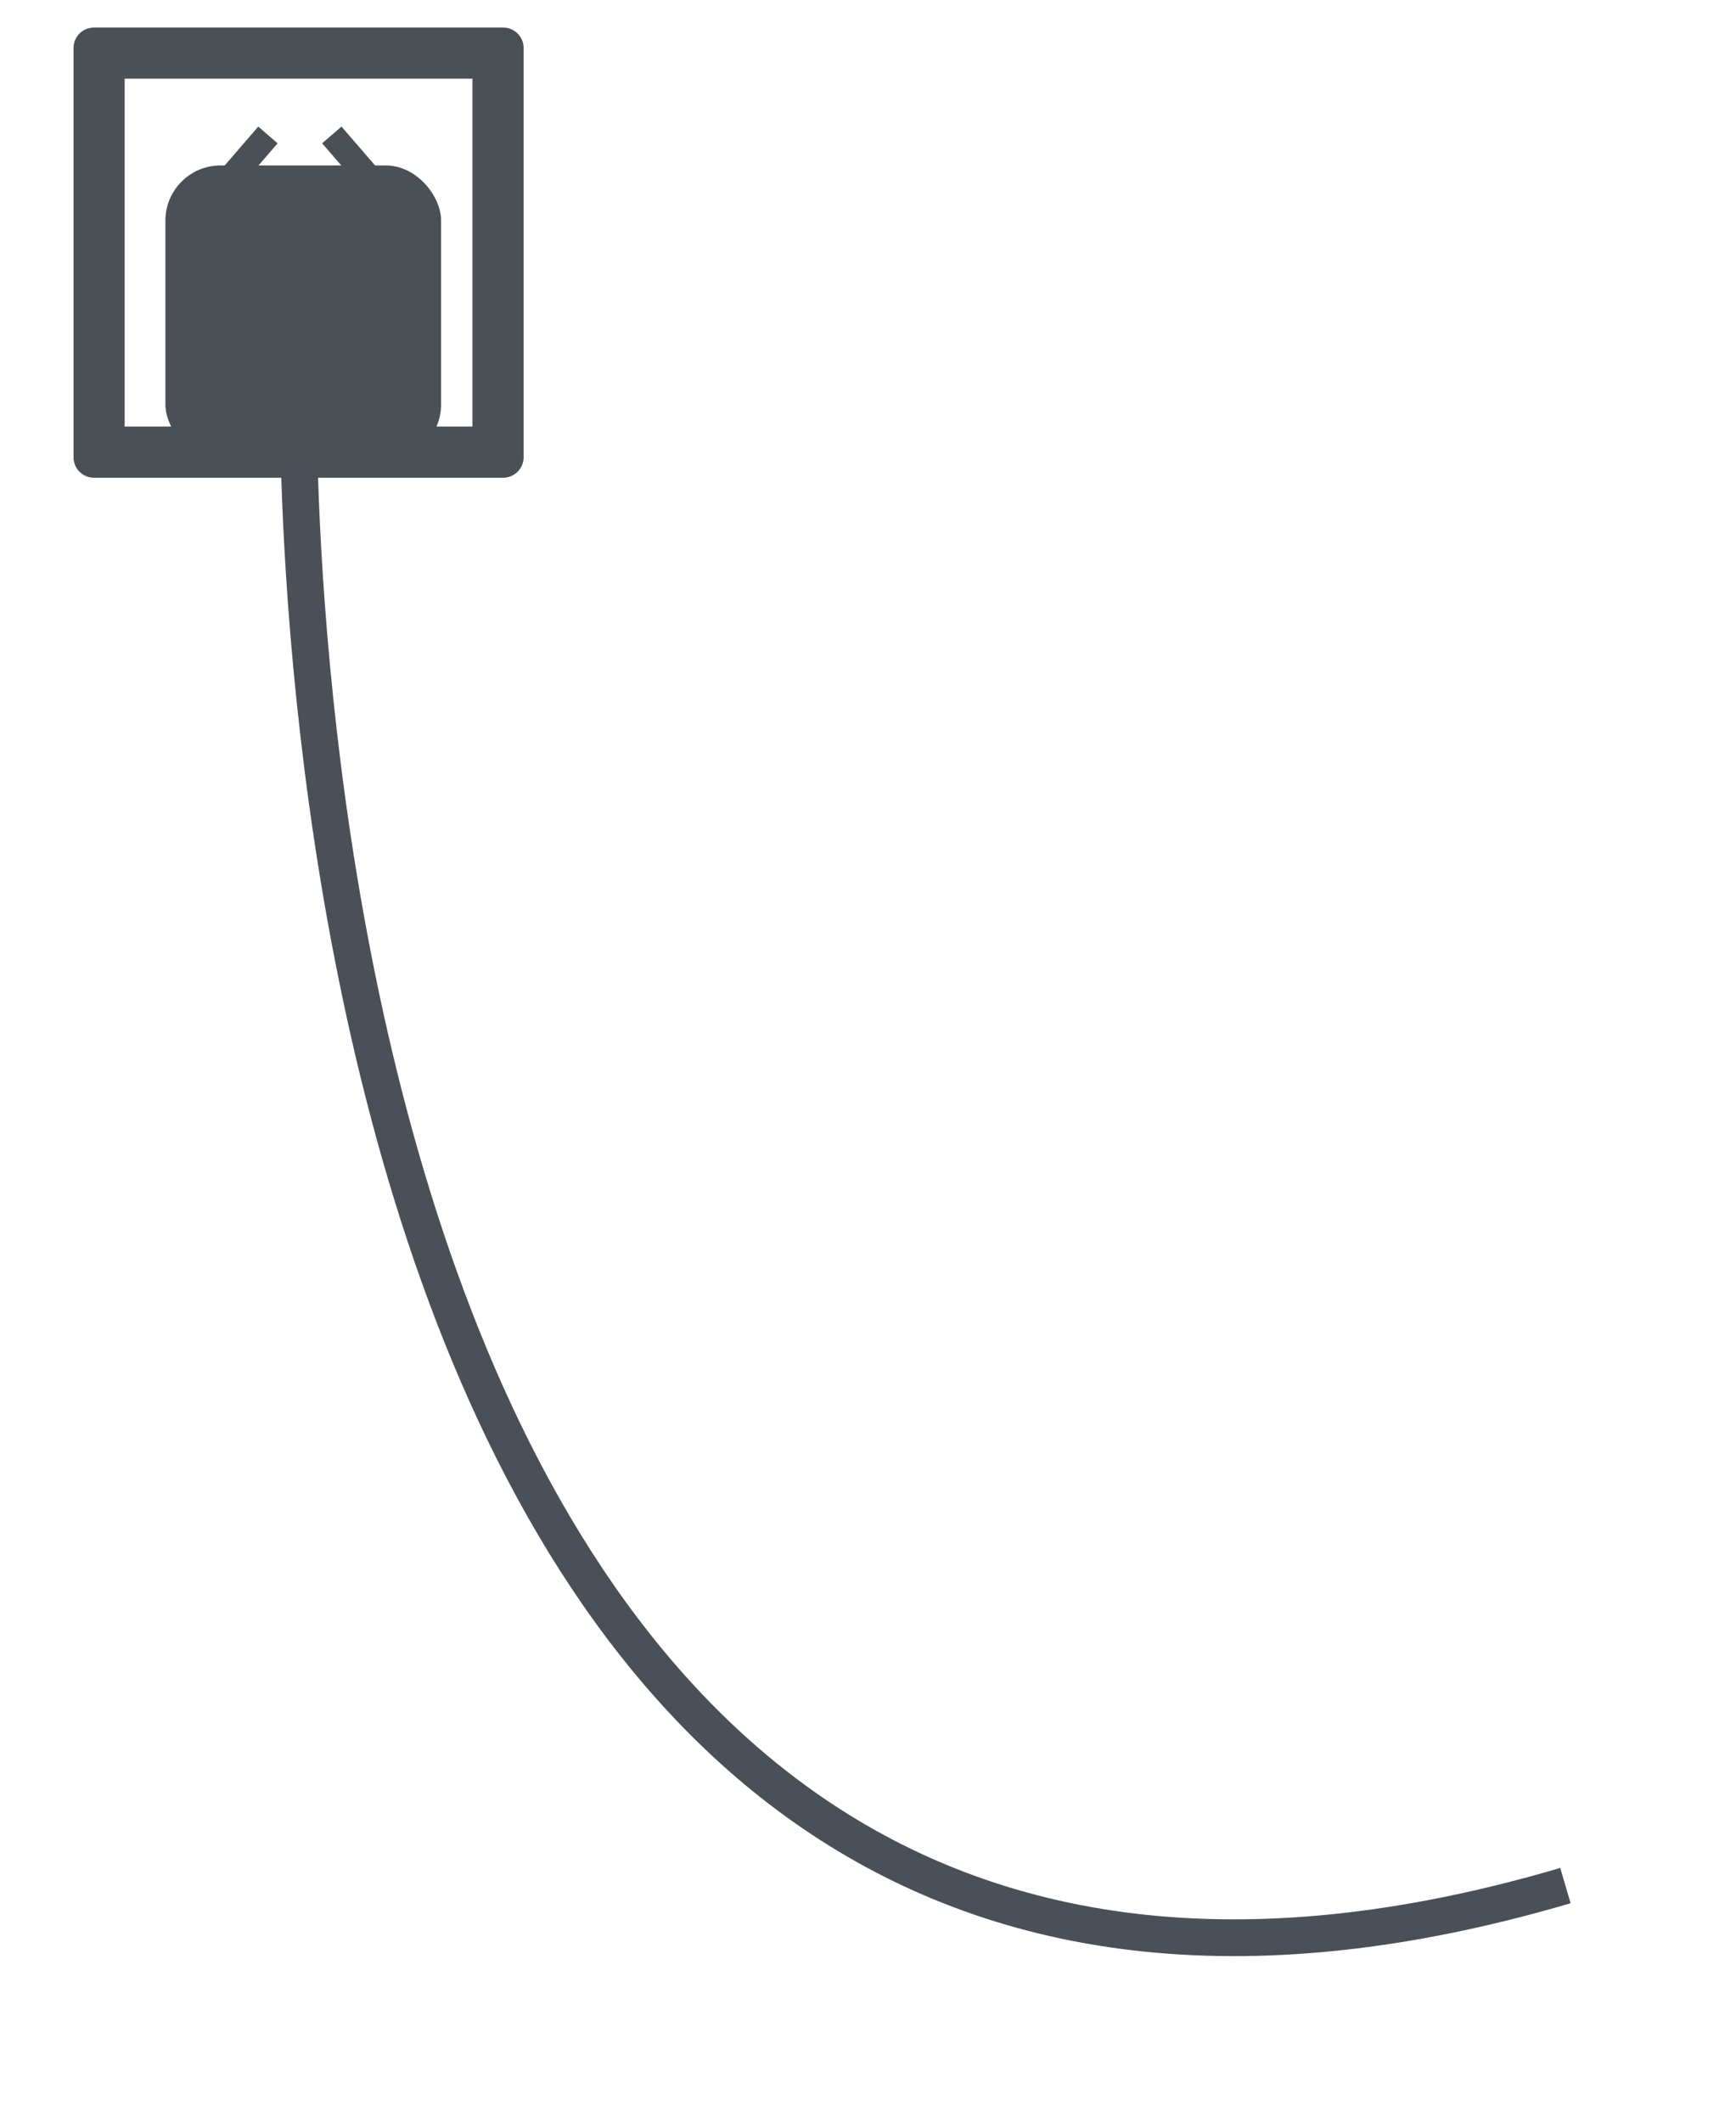 <svg xmlns="http://www.w3.org/2000/svg" xmlns:xlink="http://www.w3.org/1999/xlink" viewBox="0 0 94.457 115.418">
  <defs>
    <style>
      .cls-1 {
        fill: #4b4f56;
      }

      .cls-2 {
        fill: none;
        stroke: #4b4f58;
        stroke-width: 2px;
      }

      .cls-3 {
        filter: url(#矩形_121);
      }

      .cls-4 {
        filter: url(#路径_677);
      }
    </style>
    <filter id="路径_677" x="6.219" y="11.434" width="88.238" height="103.984" filterUnits="userSpaceOnUse">
      <feOffset dy="3" input="SourceAlpha"/>
      <feGaussianBlur stdDeviation="3" result="blur"/>
      <feFlood flood-opacity="0.161"/>
      <feComposite operator="in" in2="blur"/>
      <feComposite in="SourceGraphic"/>
    </filter>
    <filter id="矩形_121" x="0" y="0" width="33" height="34" filterUnits="userSpaceOnUse">
      <feOffset dy="3" input="SourceAlpha"/>
      <feGaussianBlur stdDeviation="3" result="blur-2"/>
      <feFlood flood-opacity="0.161"/>
      <feComposite operator="in" in2="blur-2"/>
      <feComposite in="SourceGraphic"/>
    </filter>
  </defs>
  <g id="组_217" data-name="组 217" transform="translate(-1 -510)">
    <g id="智能插座" transform="translate(-41.544 476.749)">
      <path id="路径_673" data-name="路径 673" class="cls-1" d="M49.327,37.531V56.455H68.251V37.531Zm-2.782-1.667a1.116,1.116,0,0,1,1.116-1.116H69.918a1.116,1.116,0,0,1,1.116,1.116V58.122a1.116,1.116,0,0,1-1.116,1.116H47.66a1.116,1.116,0,0,1-1.116-1.116V35.864Z"/>
      <path id="路径_674" data-name="路径 674" class="cls-1" d="M359.164,675.964a1.392,1.392,0,1,1,0-2.783v2.783Zm5.566-.139a1.392,1.392,0,0,0,0-2.783Z" transform="translate(-303.018 -621.457)"/>
      <path id="路径_675" data-name="路径 675" class="cls-1" d="M329.917,239.07l-2.646,3.064,1.053.91,2.646-3.064Zm3.476.909,2.646,3.064,1.053-.91-2.646-3.064Zm-1.7,3.3v3.612h1.392v-3.612Zm-2.226,6.818v3.612h1.392V250.1Zm4.175,0v3.612h1.391V250.1Z" transform="translate(-273.321 -198.933)"/>
    </g>
    <g class="cls-4" transform="matrix(1, 0, 0, 1, 1, 510)">
      <path id="路径_677-2" data-name="路径 677" class="cls-2" d="M907.245,7254.458s-2.6,103.176,68.93,82.109" transform="translate(-891 -7237)"/>
    </g>
    <g class="cls-3" transform="matrix(1, 0, 0, 1, 1, 510)">
      <rect id="矩形_121-2" data-name="矩形 121" class="cls-1" width="15" height="16" rx="3" transform="translate(9 6)"/>
    </g>
  </g>
</svg>
